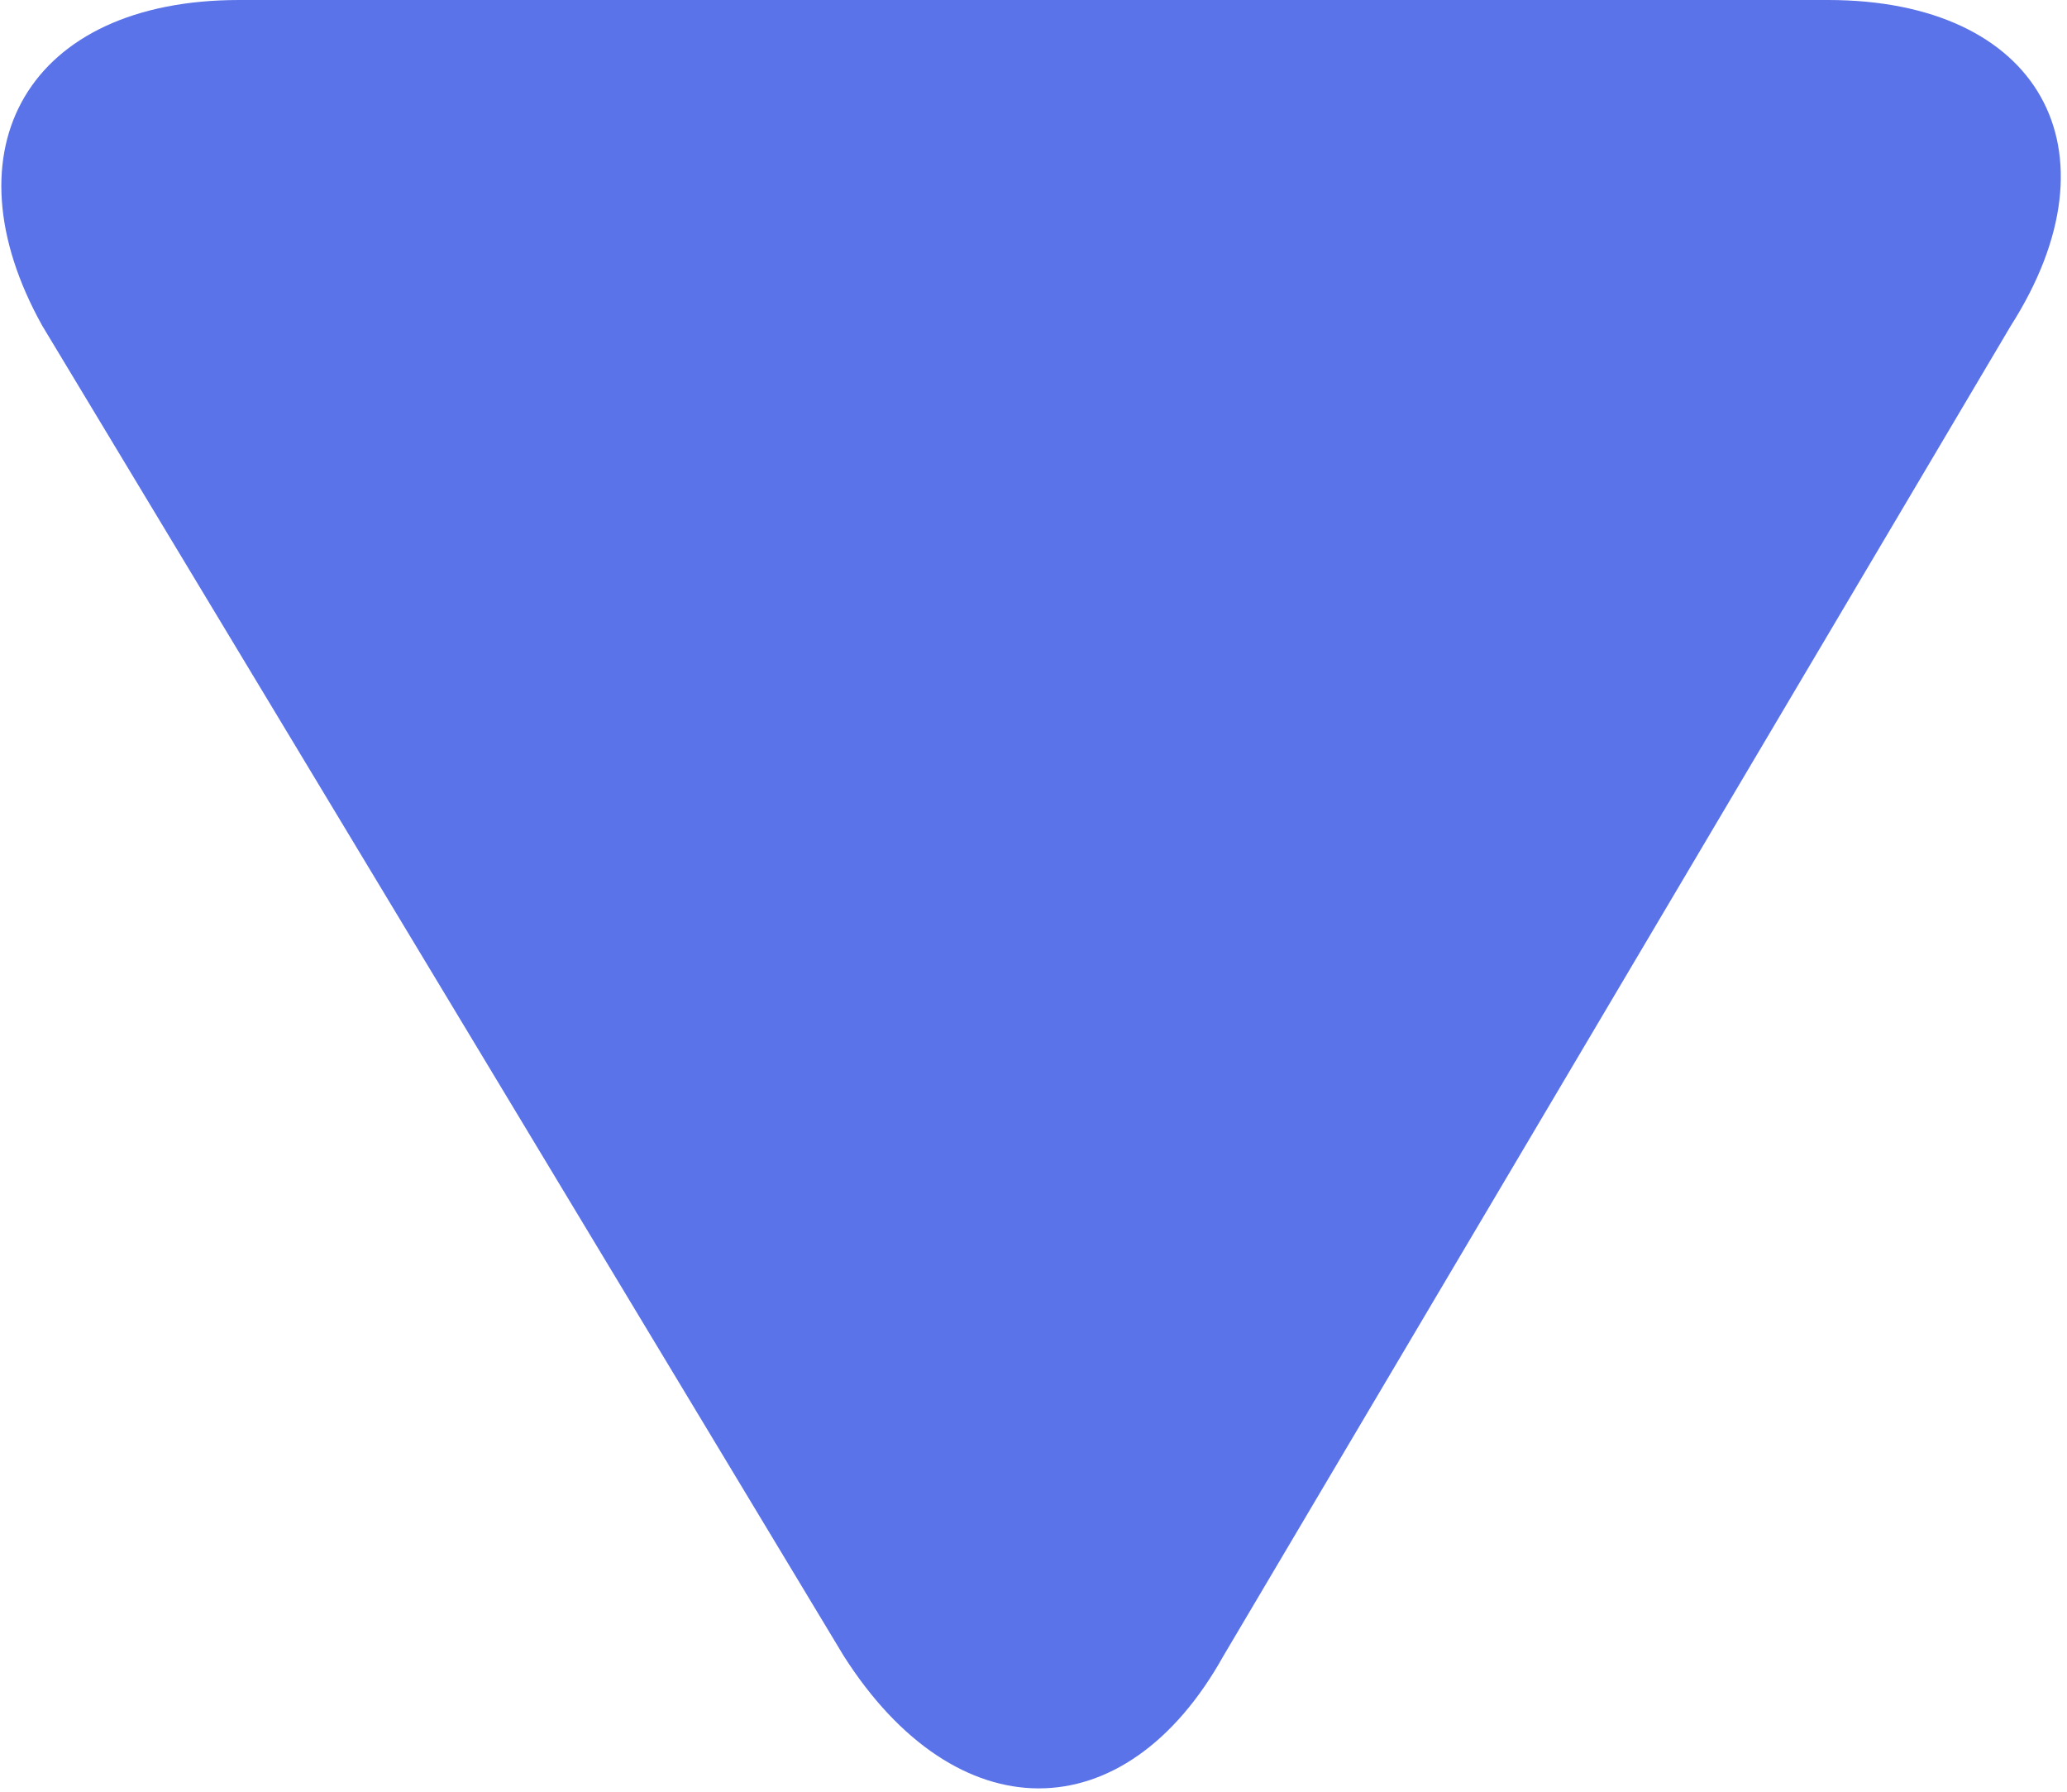 <svg width="15" height="13" viewBox="0 0 15 13" fill="none" xmlns="http://www.w3.org/2000/svg">
<path d="M14.592 2.364C15.409 1.083 14.796 0 13.266 0H1.735C0.205 0 -0.408 1.083 0.307 2.364L6.123 12.015C6.939 13.296 8.164 13.296 8.878 12.015L14.592 2.364Z" fill="#5B73E8"/>
</svg>
